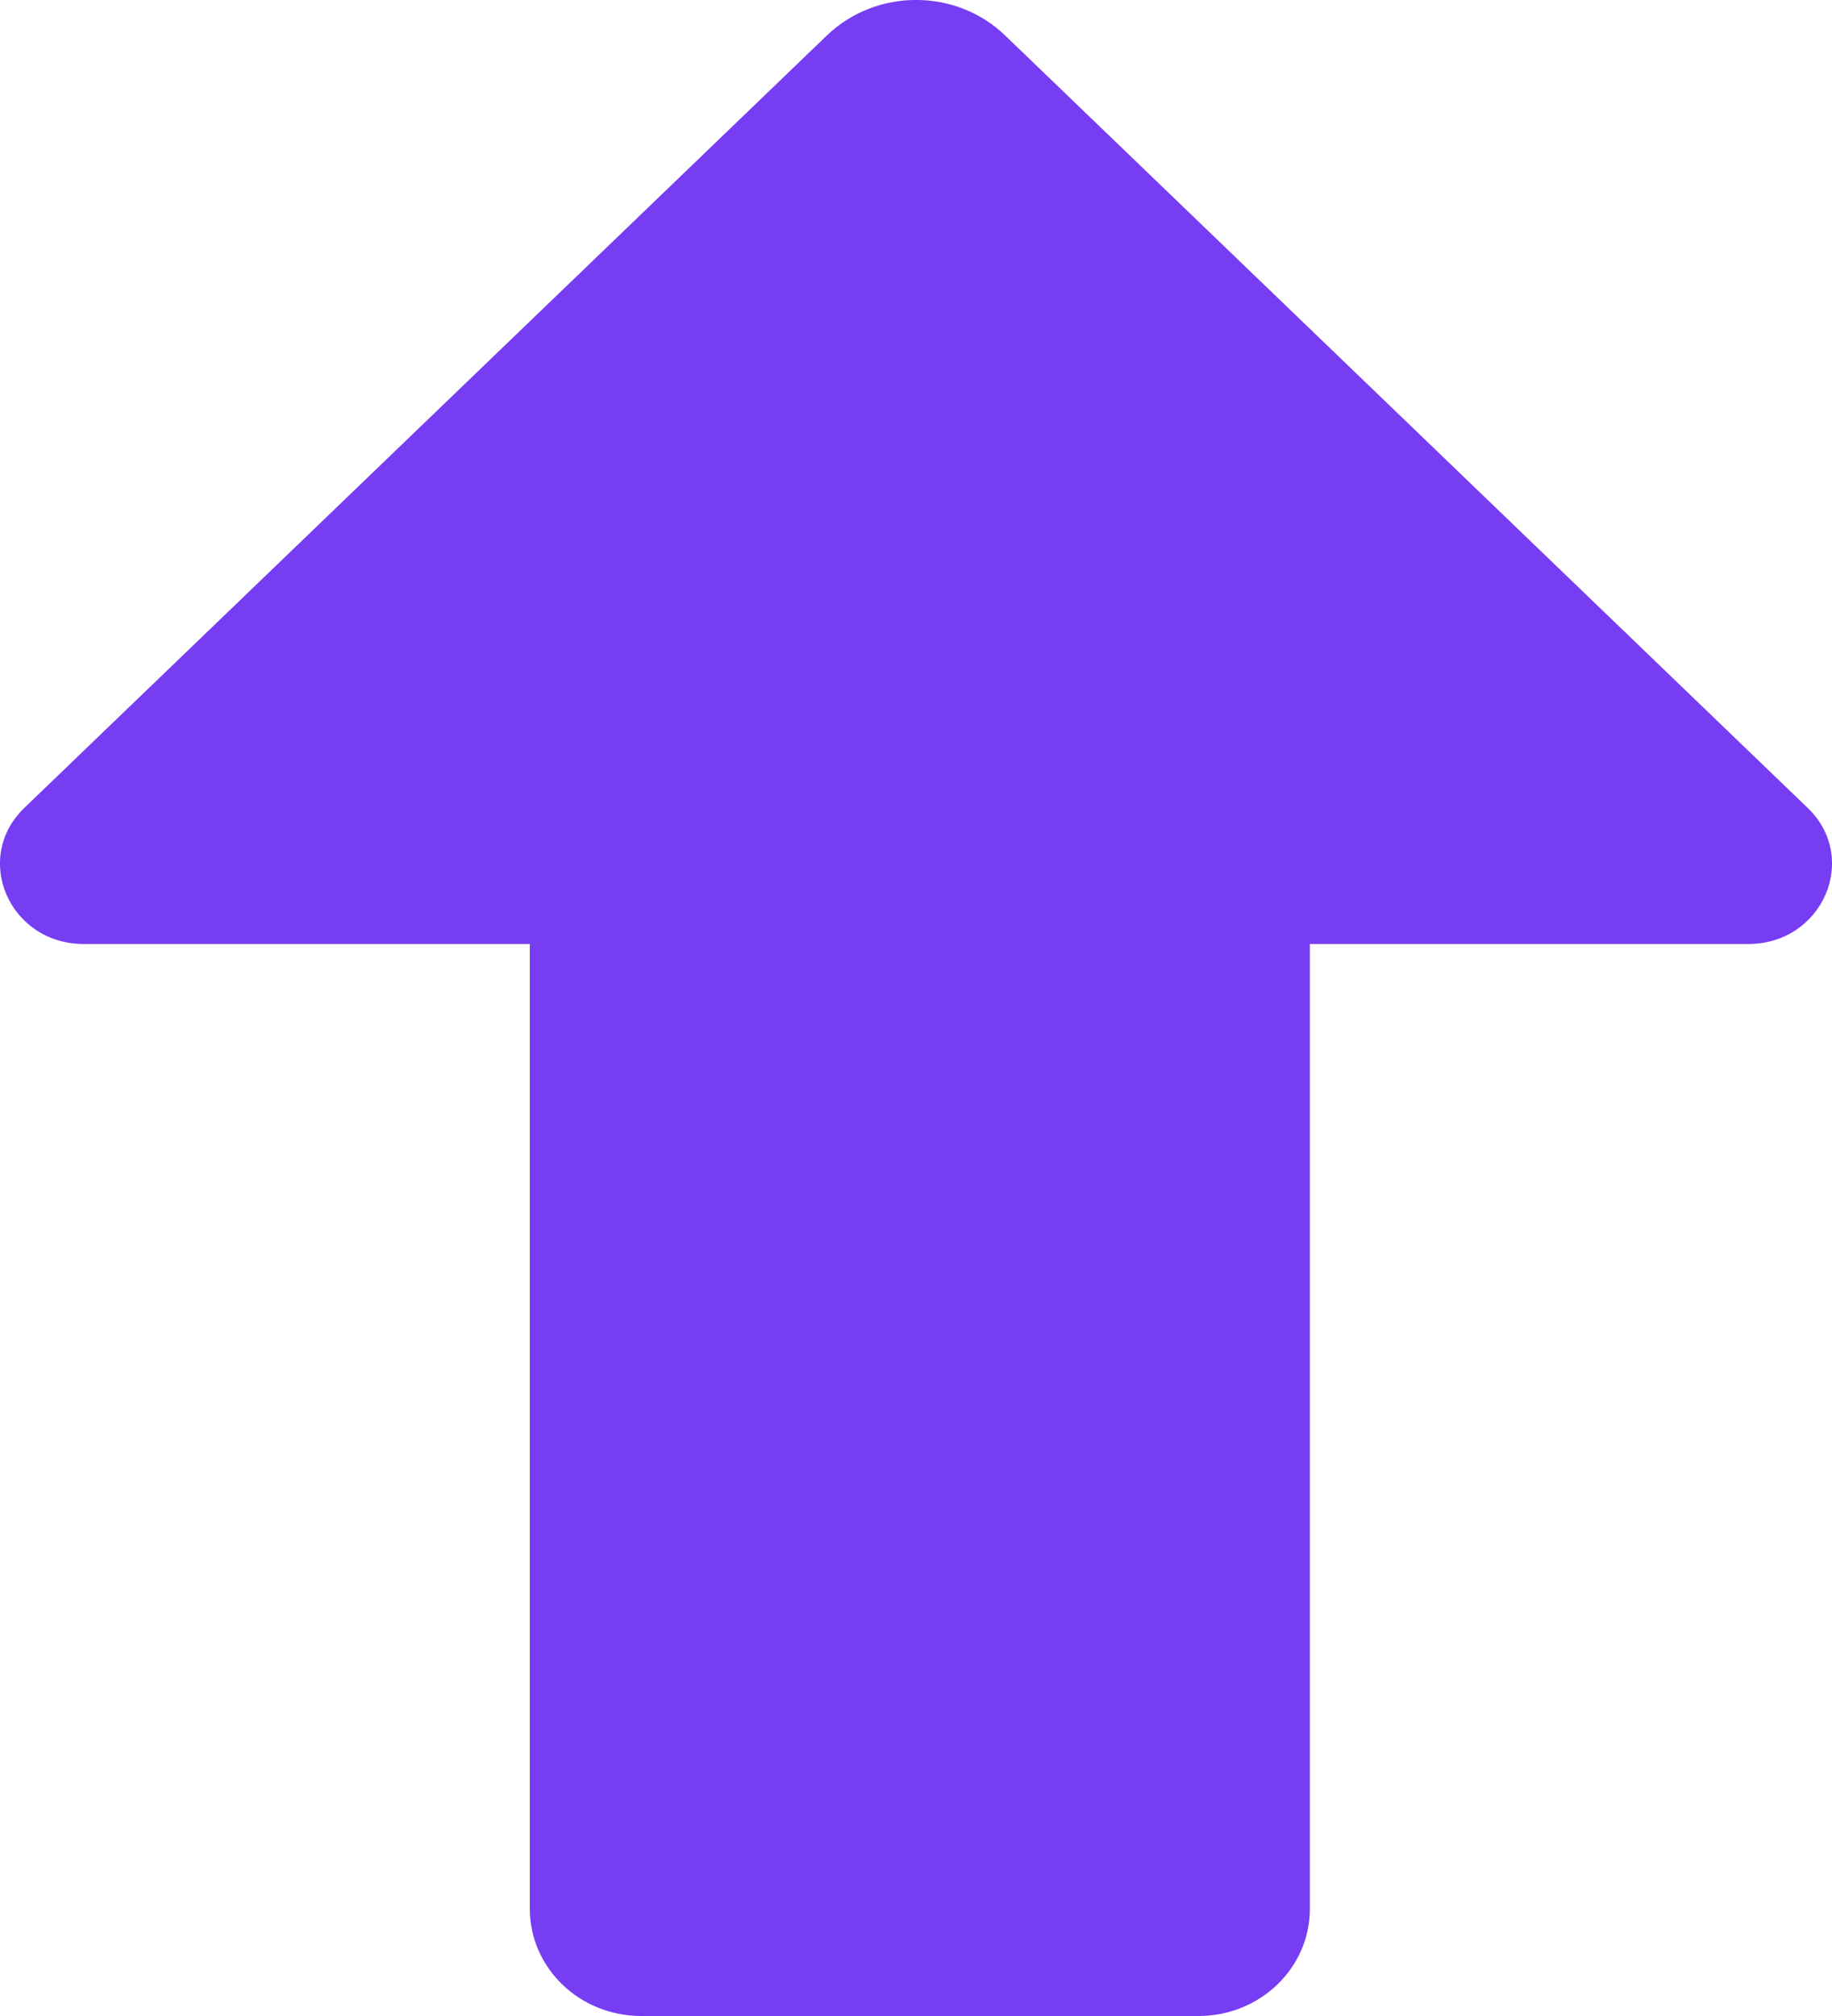 <svg width="10" height="11" viewBox="0 0 10 11" fill="none" xmlns="http://www.w3.org/2000/svg">
<path d="M9.542 5.151C9.948 5.151 10.153 4.683 9.867 4.408L5.487 0.194C5.219 -0.065 4.782 -0.065 4.513 0.194L0.133 4.408C-0.153 4.684 0.052 5.151 0.458 5.151L2.892 5.151L2.892 10.415C2.892 10.738 3.164 11 3.5 11L6.542 11C6.878 11 7.15 10.738 7.15 10.415L7.15 5.151L9.542 5.151Z" fill="#773DF3"/>
</svg>

